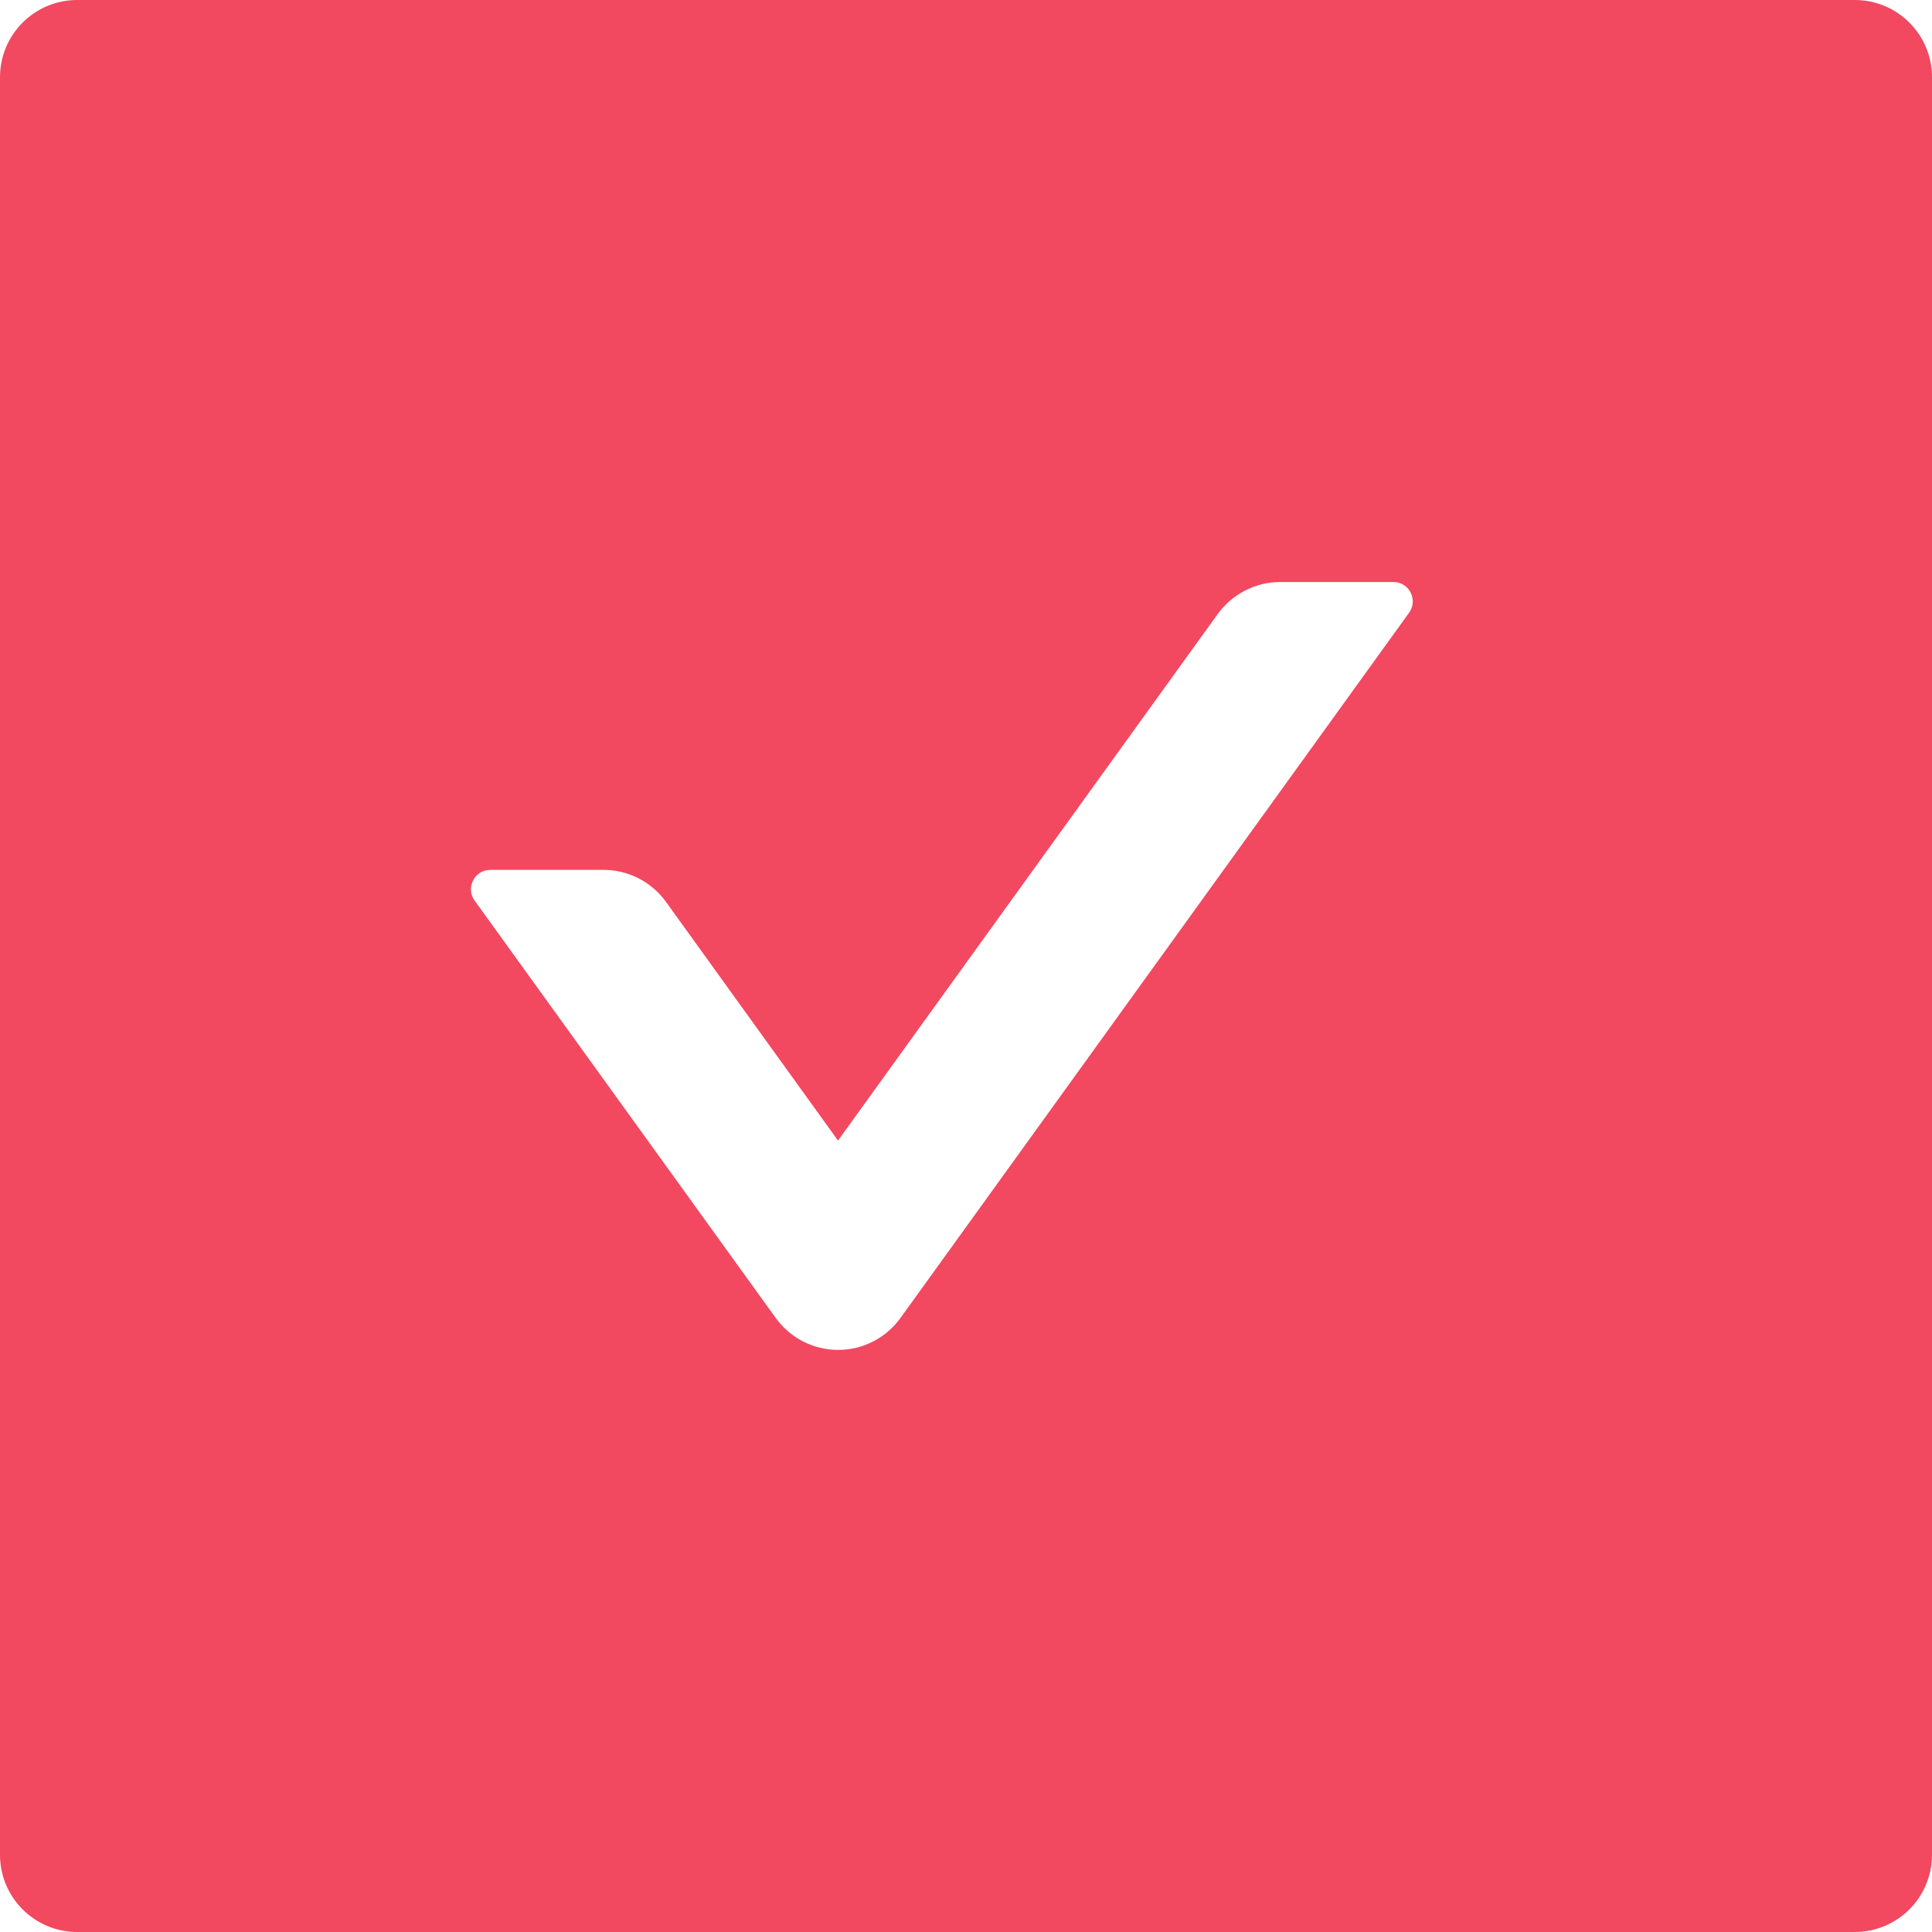 <svg width="25" height="25" viewBox="0 0 25 25" fill="none" xmlns="http://www.w3.org/2000/svg">
<path d="M24 0H1C0.447 0 0 0.447 0 1V24C0 24.553 0.447 25 1 25H24C24.553 25 25 24.553 25 24V1C25 0.447 24.553 0 24 0ZM18.234 7.928L11.653 17.053C11.561 17.181 11.44 17.286 11.299 17.358C11.159 17.43 11.003 17.468 10.845 17.468C10.687 17.468 10.532 17.43 10.391 17.358C10.251 17.286 10.13 17.181 10.037 17.053L6.141 11.653C6.022 11.488 6.141 11.256 6.344 11.256H7.809C8.128 11.256 8.431 11.409 8.619 11.672L10.844 14.759L15.756 7.947C15.944 7.688 16.244 7.531 16.566 7.531H18.031C18.234 7.531 18.353 7.763 18.234 7.928Z" fill="#F24860"/>
</svg>
